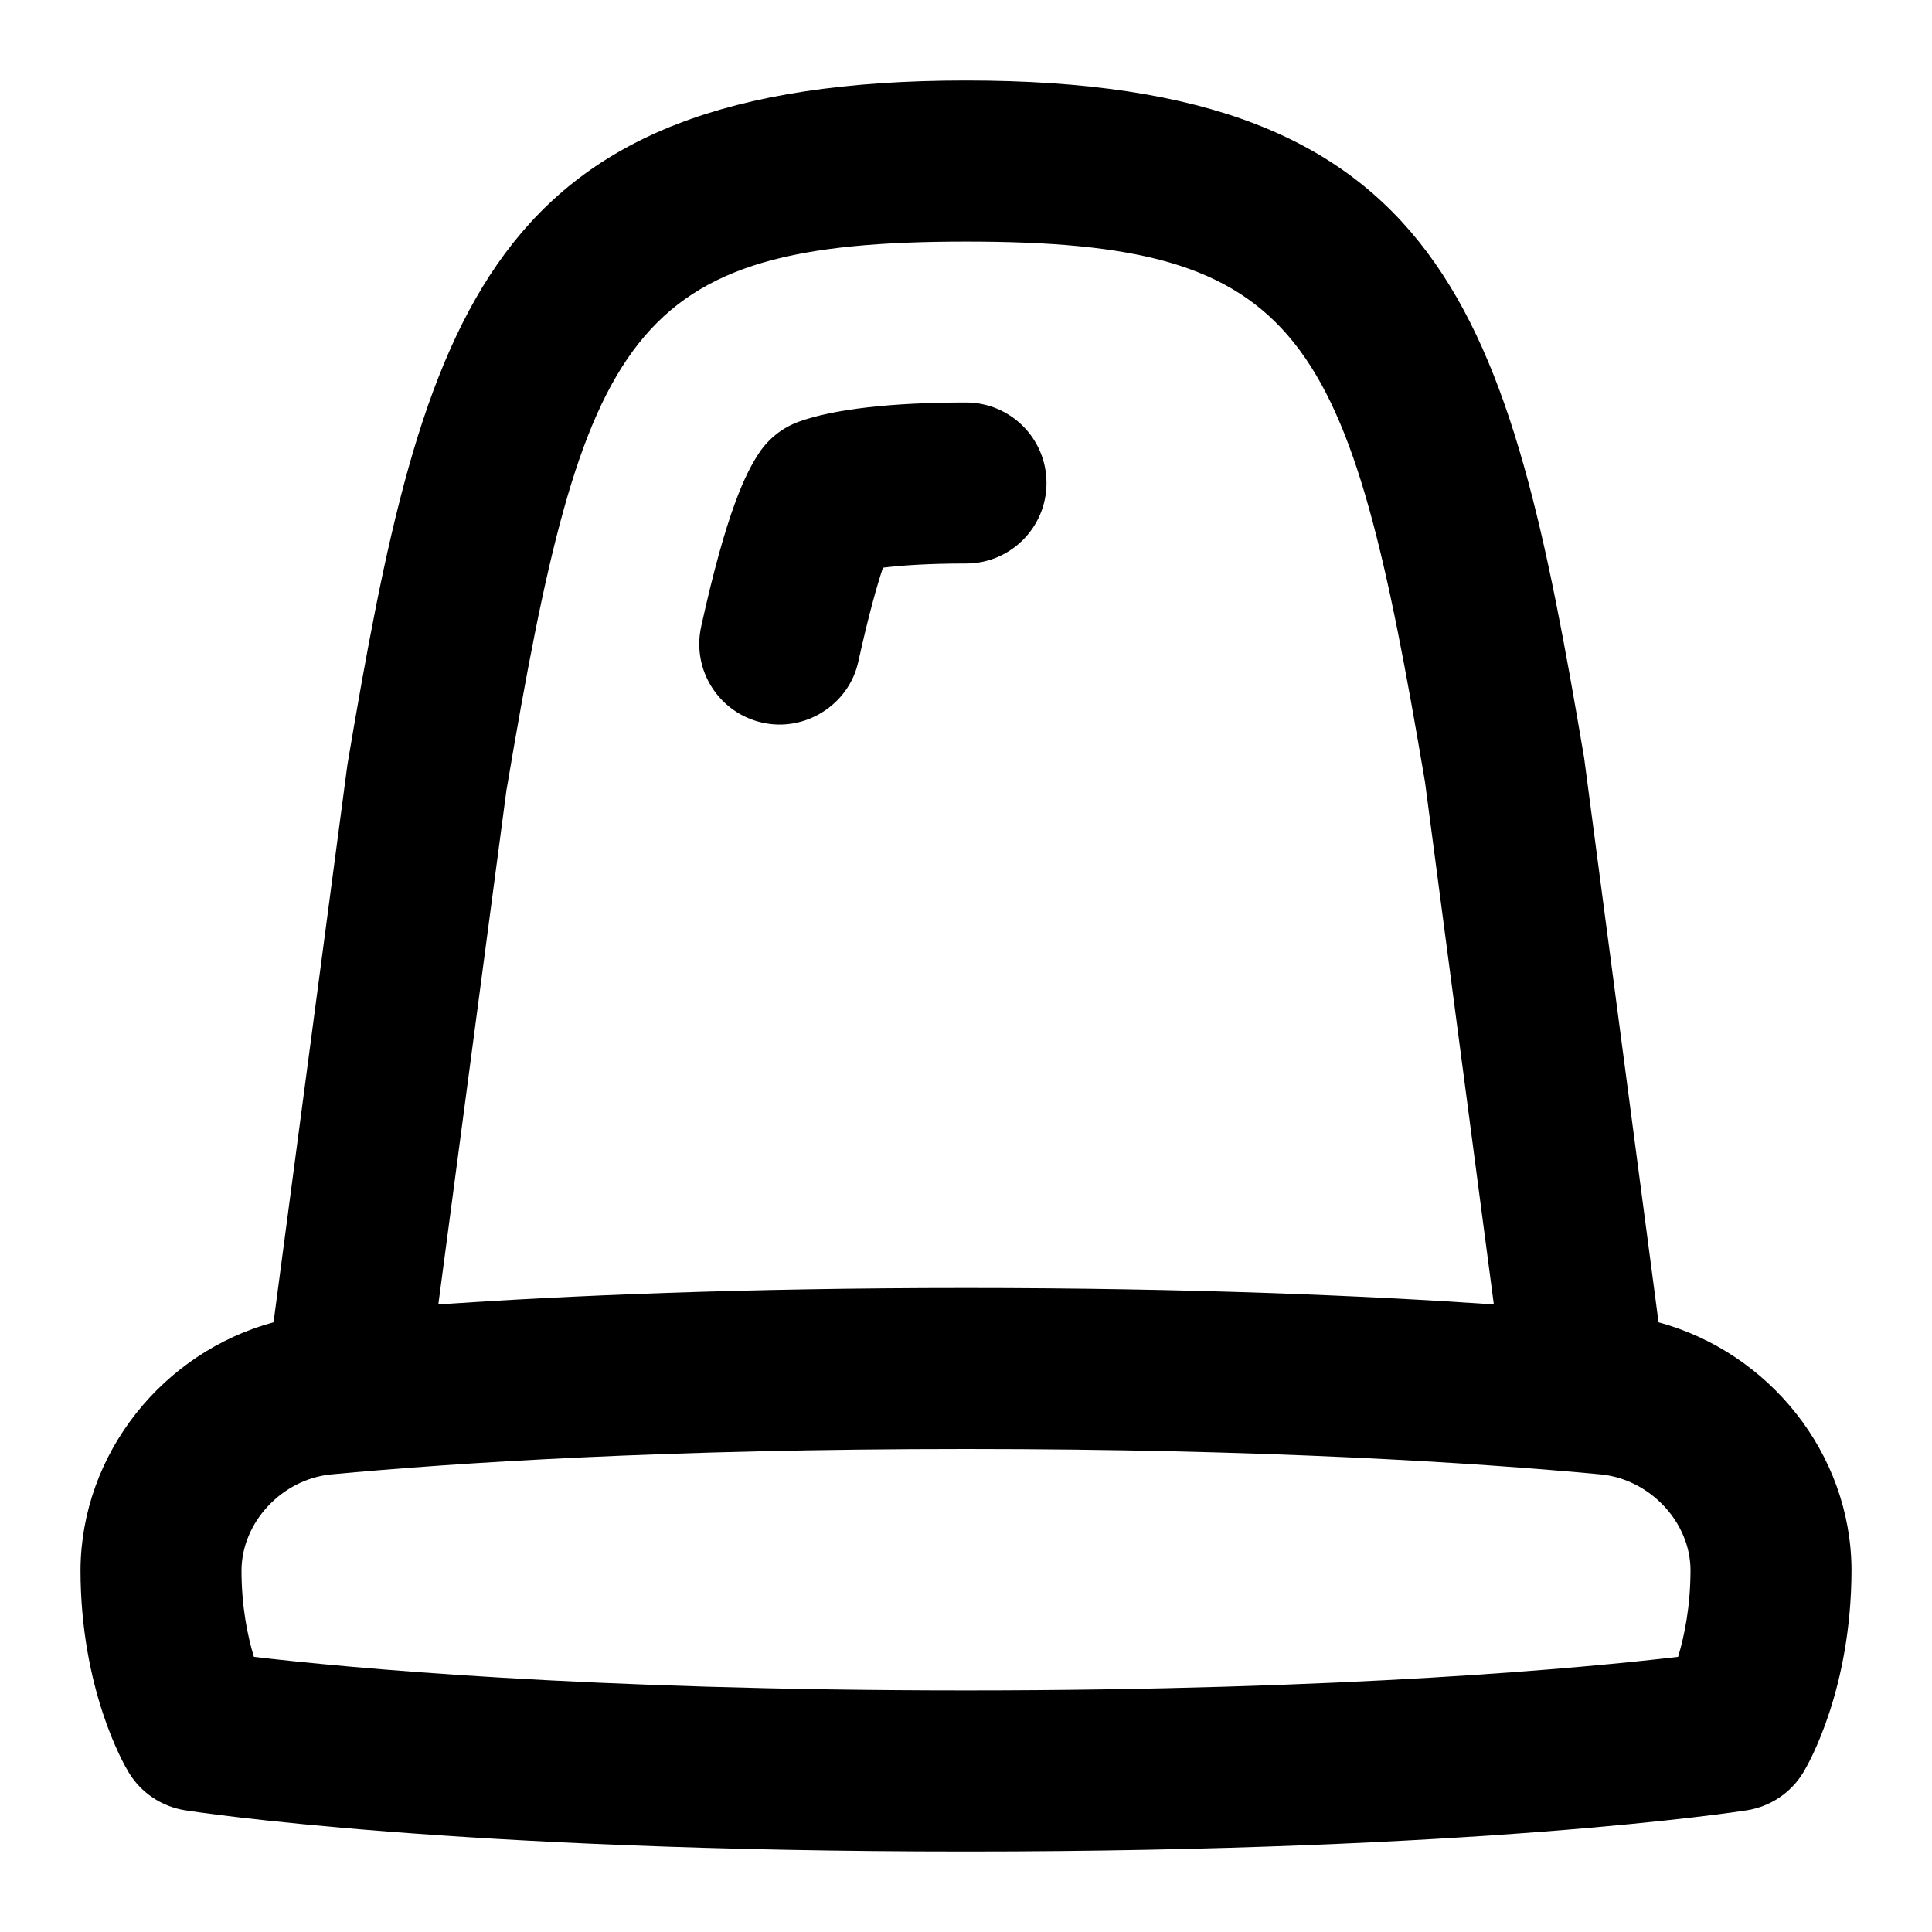 <svg id="Layer_1" viewBox="0 0 24 24" xmlns="http://www.w3.org/2000/svg" data-name="Layer 1"><path d="m8.71 7.784c.316-1.433.553-1.908.723-2.162.118-.176.29-.311.489-.383.43-.156 1.148-.239 2.078-.239.553 0 1 .448 1 1s-.447 1-1 1c-.479 0-.813.025-1.032.052-.073.221-.177.583-.305 1.164-.117.543-.667.88-1.192.761-.539-.119-.88-.653-.761-1.192zm14.29 11.709c0 1.493-.537 2.423-.599 2.525-.152.252-.409.424-.7.47-.133.021-3.333.512-9.701.512s-9.568-.491-9.701-.512c-.291-.046-.548-.218-.7-.47-.062-.102-.599-1.032-.599-2.518.01-1.448 1.028-2.703 2.398-3.074l.918-6.929c.944-5.596 1.712-8.497 7.684-8.497s6.745 2.886 7.679 8.417l.924 7.009c1.37.372 2.387 1.625 2.397 3.067zm-16.706-9.698-.849 6.409c1.594-.109 3.774-.204 6.555-.204s4.963.095 6.557.204l-.855-6.489c-.947-5.608-1.5-6.714-5.701-6.714s-4.747 1.113-5.706 6.795zm14.706 9.705c-.004-.593-.506-1.127-1.118-1.185-1.543-.144-4.163-.315-7.882-.315s-6.339.171-7.883.315c-.611.058-1.113.592-1.117 1.191 0 .453.076.82.154 1.076 1.151.135 4.118.417 8.846.417s7.695-.282 8.846-.417c.077-.255.154-.625.154-1.083z"/></svg>